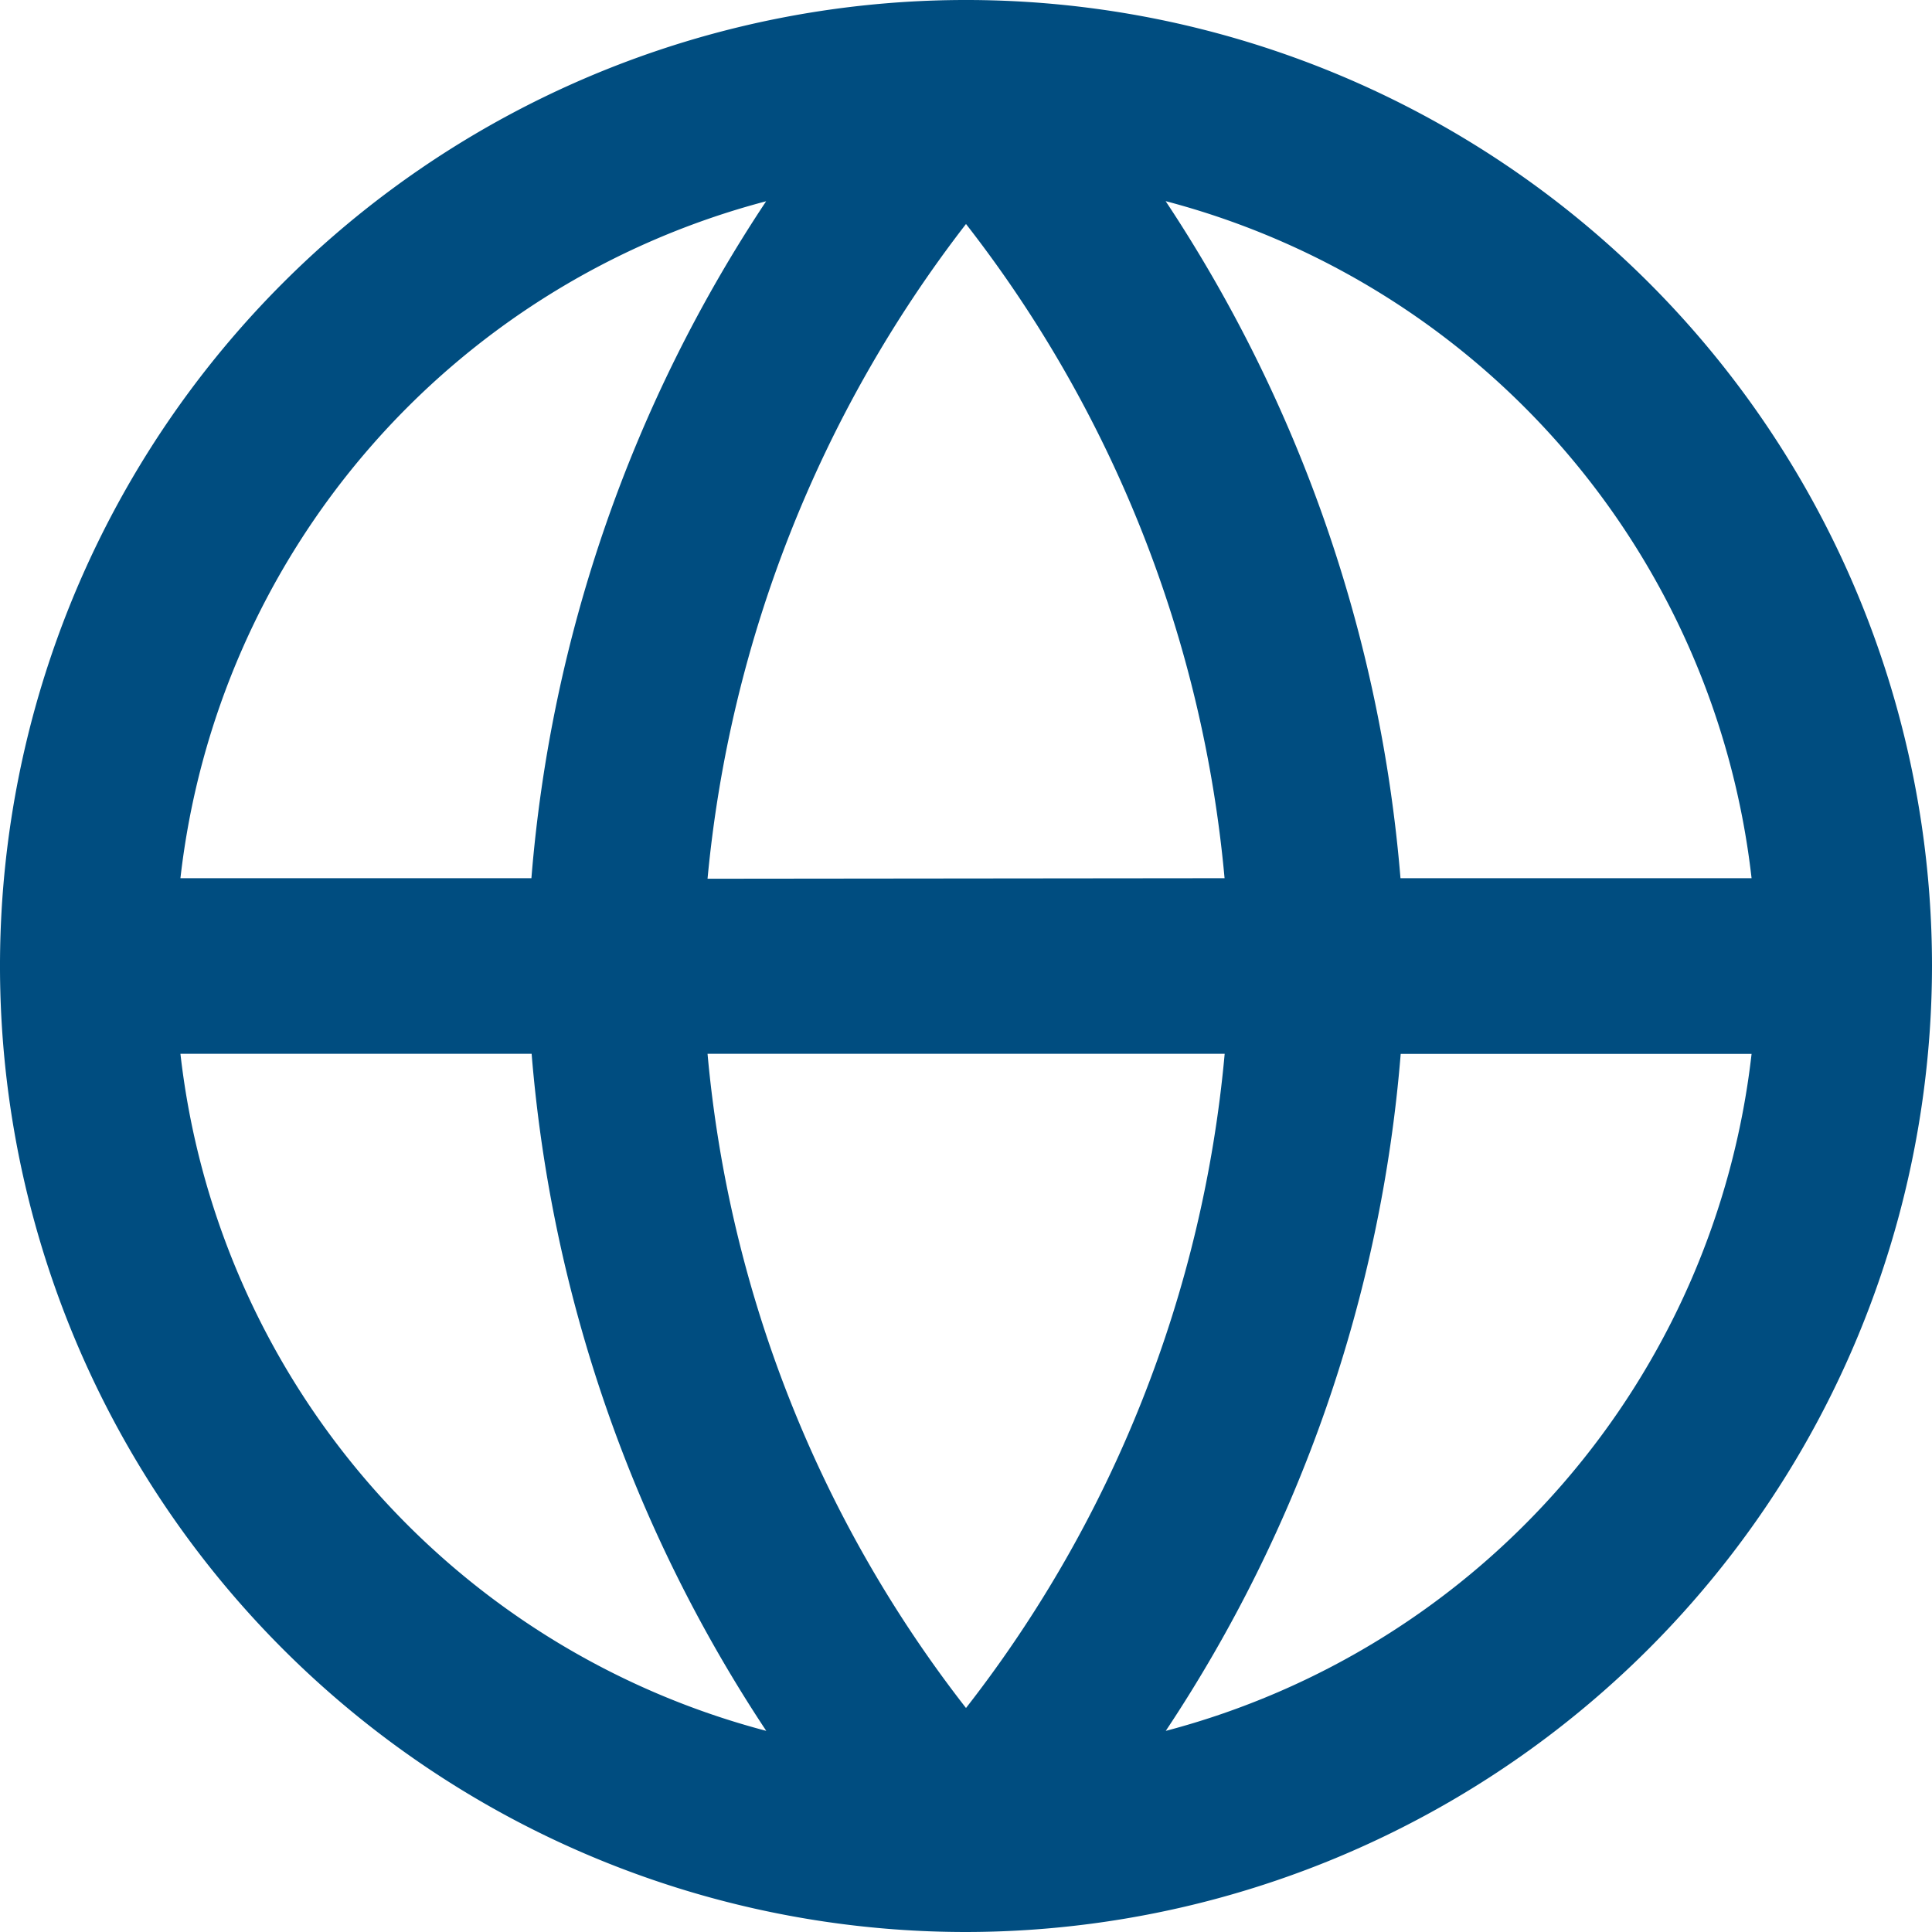 <svg xmlns="http://www.w3.org/2000/svg" width="18" height="18" viewBox="0 0 18 18">
  <path id="Icon" d="M9,18a9,9,0,1,1,9-9,9.01,9.01,0,0,1-9,9ZM7.139,16.126A13.387,13.387,0,0,1,4.953,9.818H1.681A7.382,7.382,0,0,0,7.139,16.126Zm3.723,0a7.383,7.383,0,0,0,5.457-6.307H13.05A13.334,13.334,0,0,1,10.862,16.125ZM9,15.913a11.608,11.608,0,0,0,2.41-6.095H6.592A11.611,11.611,0,0,0,9,15.913Zm7.319-7.731A7.383,7.383,0,0,0,10.86,1.874a13.4,13.4,0,0,1,2.188,6.308Zm-4.91,0A11.619,11.619,0,0,0,9,2.087a11.767,11.767,0,0,0-2.408,6.1Zm-6.458,0A13.329,13.329,0,0,1,7.138,1.875,7.383,7.383,0,0,0,1.681,8.182Z" fill="#004d80"/>
</svg>
